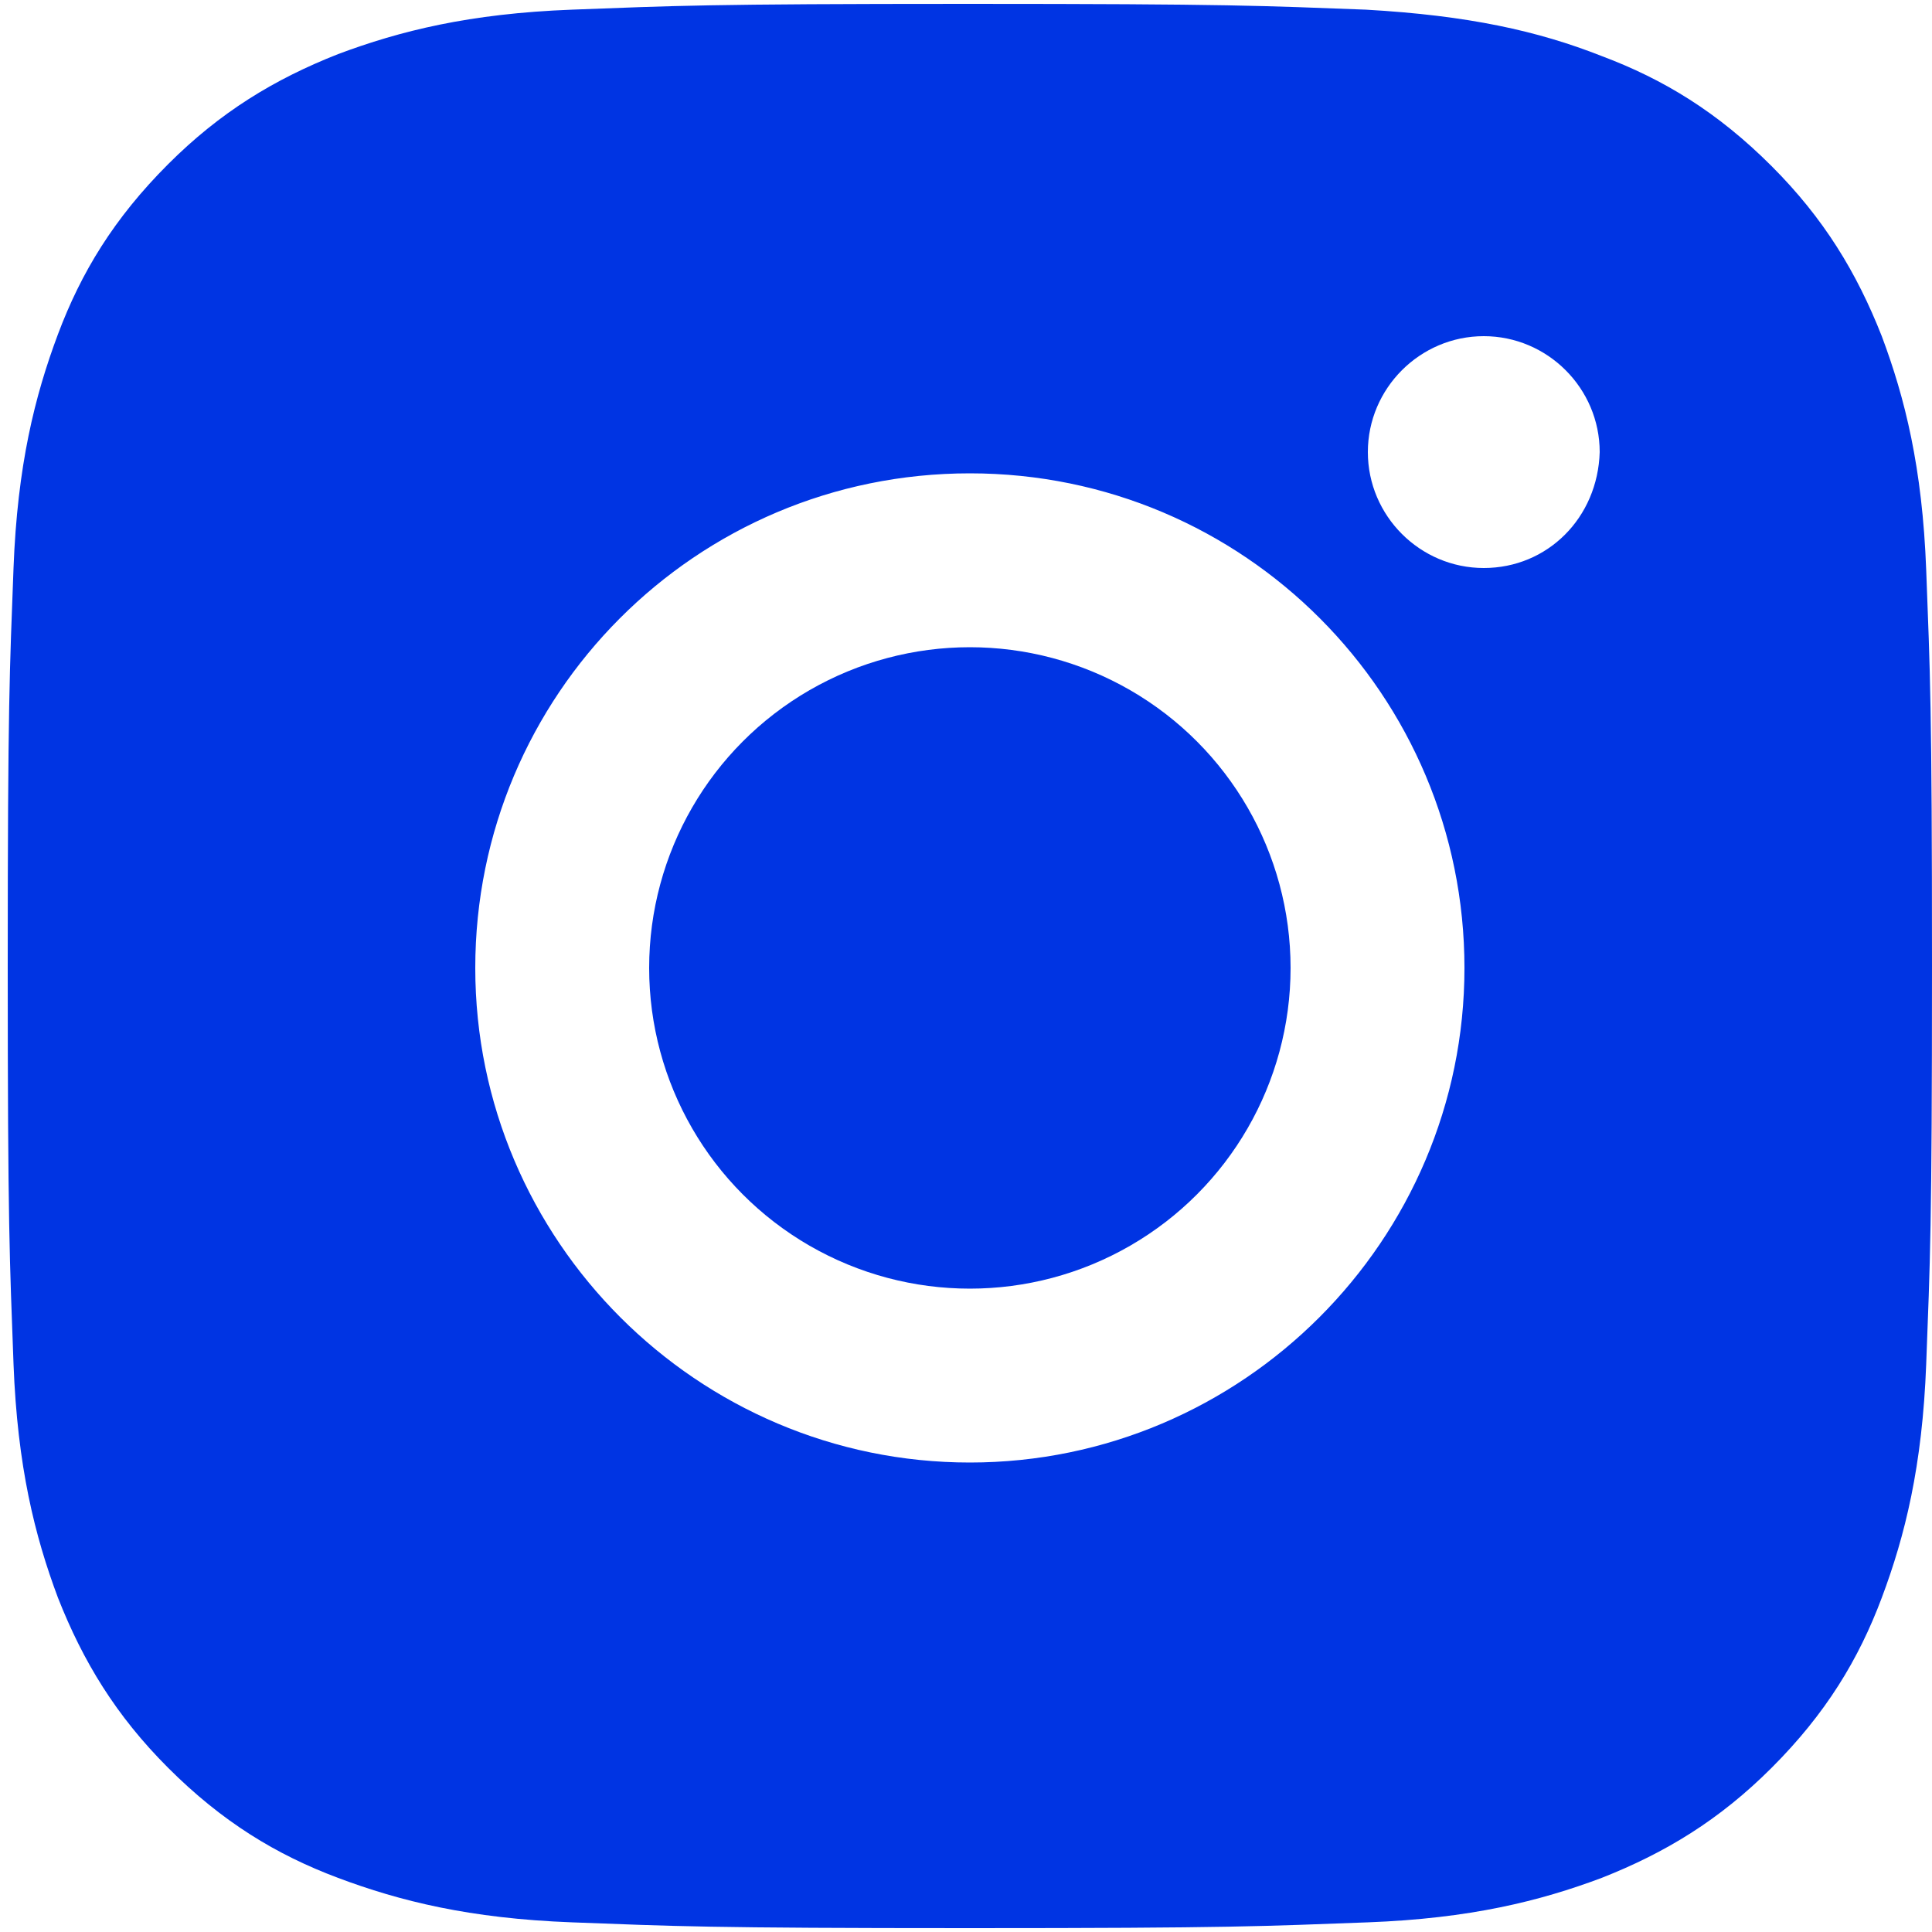 <?xml version="1.0" encoding="utf-8"?>
<!-- Generator: Adobe Illustrator 24.0.3, SVG Export Plug-In . SVG Version: 6.00 Build 0)  -->
<svg version="1.1" id="레이어_1" xmlns="http://www.w3.org/2000/svg" xmlns:xlink="http://www.w3.org/1999/xlink" x="0px"
	 y="0px" viewBox="0 0 100 100" style="enable-background:new 0 0 100 100;" xml:space="preserve">
<g>
	<g>
		<g>
			<circle style="fill:#0034E3;" cx="50.2" cy="50.1" r="16.6"/>
		</g>
	</g>
	<g>
		<path style="fill:#0034E3;" d="M99.7,29.5c-0.2-5.3-1.1-8.9-2.3-12.1c-1.3-3.3-3-6.1-5.7-8.8c-2.8-2.8-5.6-4.5-8.8-5.7
			C79.6,1.6,76,0.8,70.7,0.5c-5.3-0.2-7-0.3-20.6-0.3S34.9,0.3,29.6,0.5c-5.3,0.2-8.9,1.1-12.1,2.3c-3.3,1.3-6.1,3-8.8,5.7
			c-2.8,2.8-4.5,5.6-5.7,8.8c-1.2,3.2-2.1,6.8-2.3,12.1c-0.2,5.3-0.3,7-0.3,20.6c0,13.5,0.1,15.2,0.3,20.6c0.2,5.3,1.1,8.9,2.3,12.1
			c1.3,3.3,3,6.1,5.7,8.8c2.8,2.8,5.6,4.5,8.8,5.7c3.2,1.2,6.8,2.1,12.1,2.3c5.3,0.2,7,0.3,20.6,0.3s15.2-0.1,20.6-0.3
			c5.3-0.2,8.9-1.1,12.1-2.3c3.3-1.3,6.1-3,8.8-5.7c2.8-2.8,4.5-5.6,5.7-8.8c1.2-3.2,2.1-6.8,2.3-12.1c0.2-5.3,0.3-7,0.3-20.6
			C100,36.5,99.9,34.8,99.7,29.5z M50.2,75.7c-14.1,0-25.6-11.5-25.6-25.6S36,24.5,50.2,24.5s25.6,11.5,25.6,25.6
			S64.3,75.7,50.2,75.7z M76.8,29.4c-3.3,0-6-2.7-6-6c0-3.3,2.7-6,6-6c3.3,0,6,2.7,6,6C82.7,26.8,80.1,29.4,76.8,29.4z"/>
	</g>
</g>
</svg>
